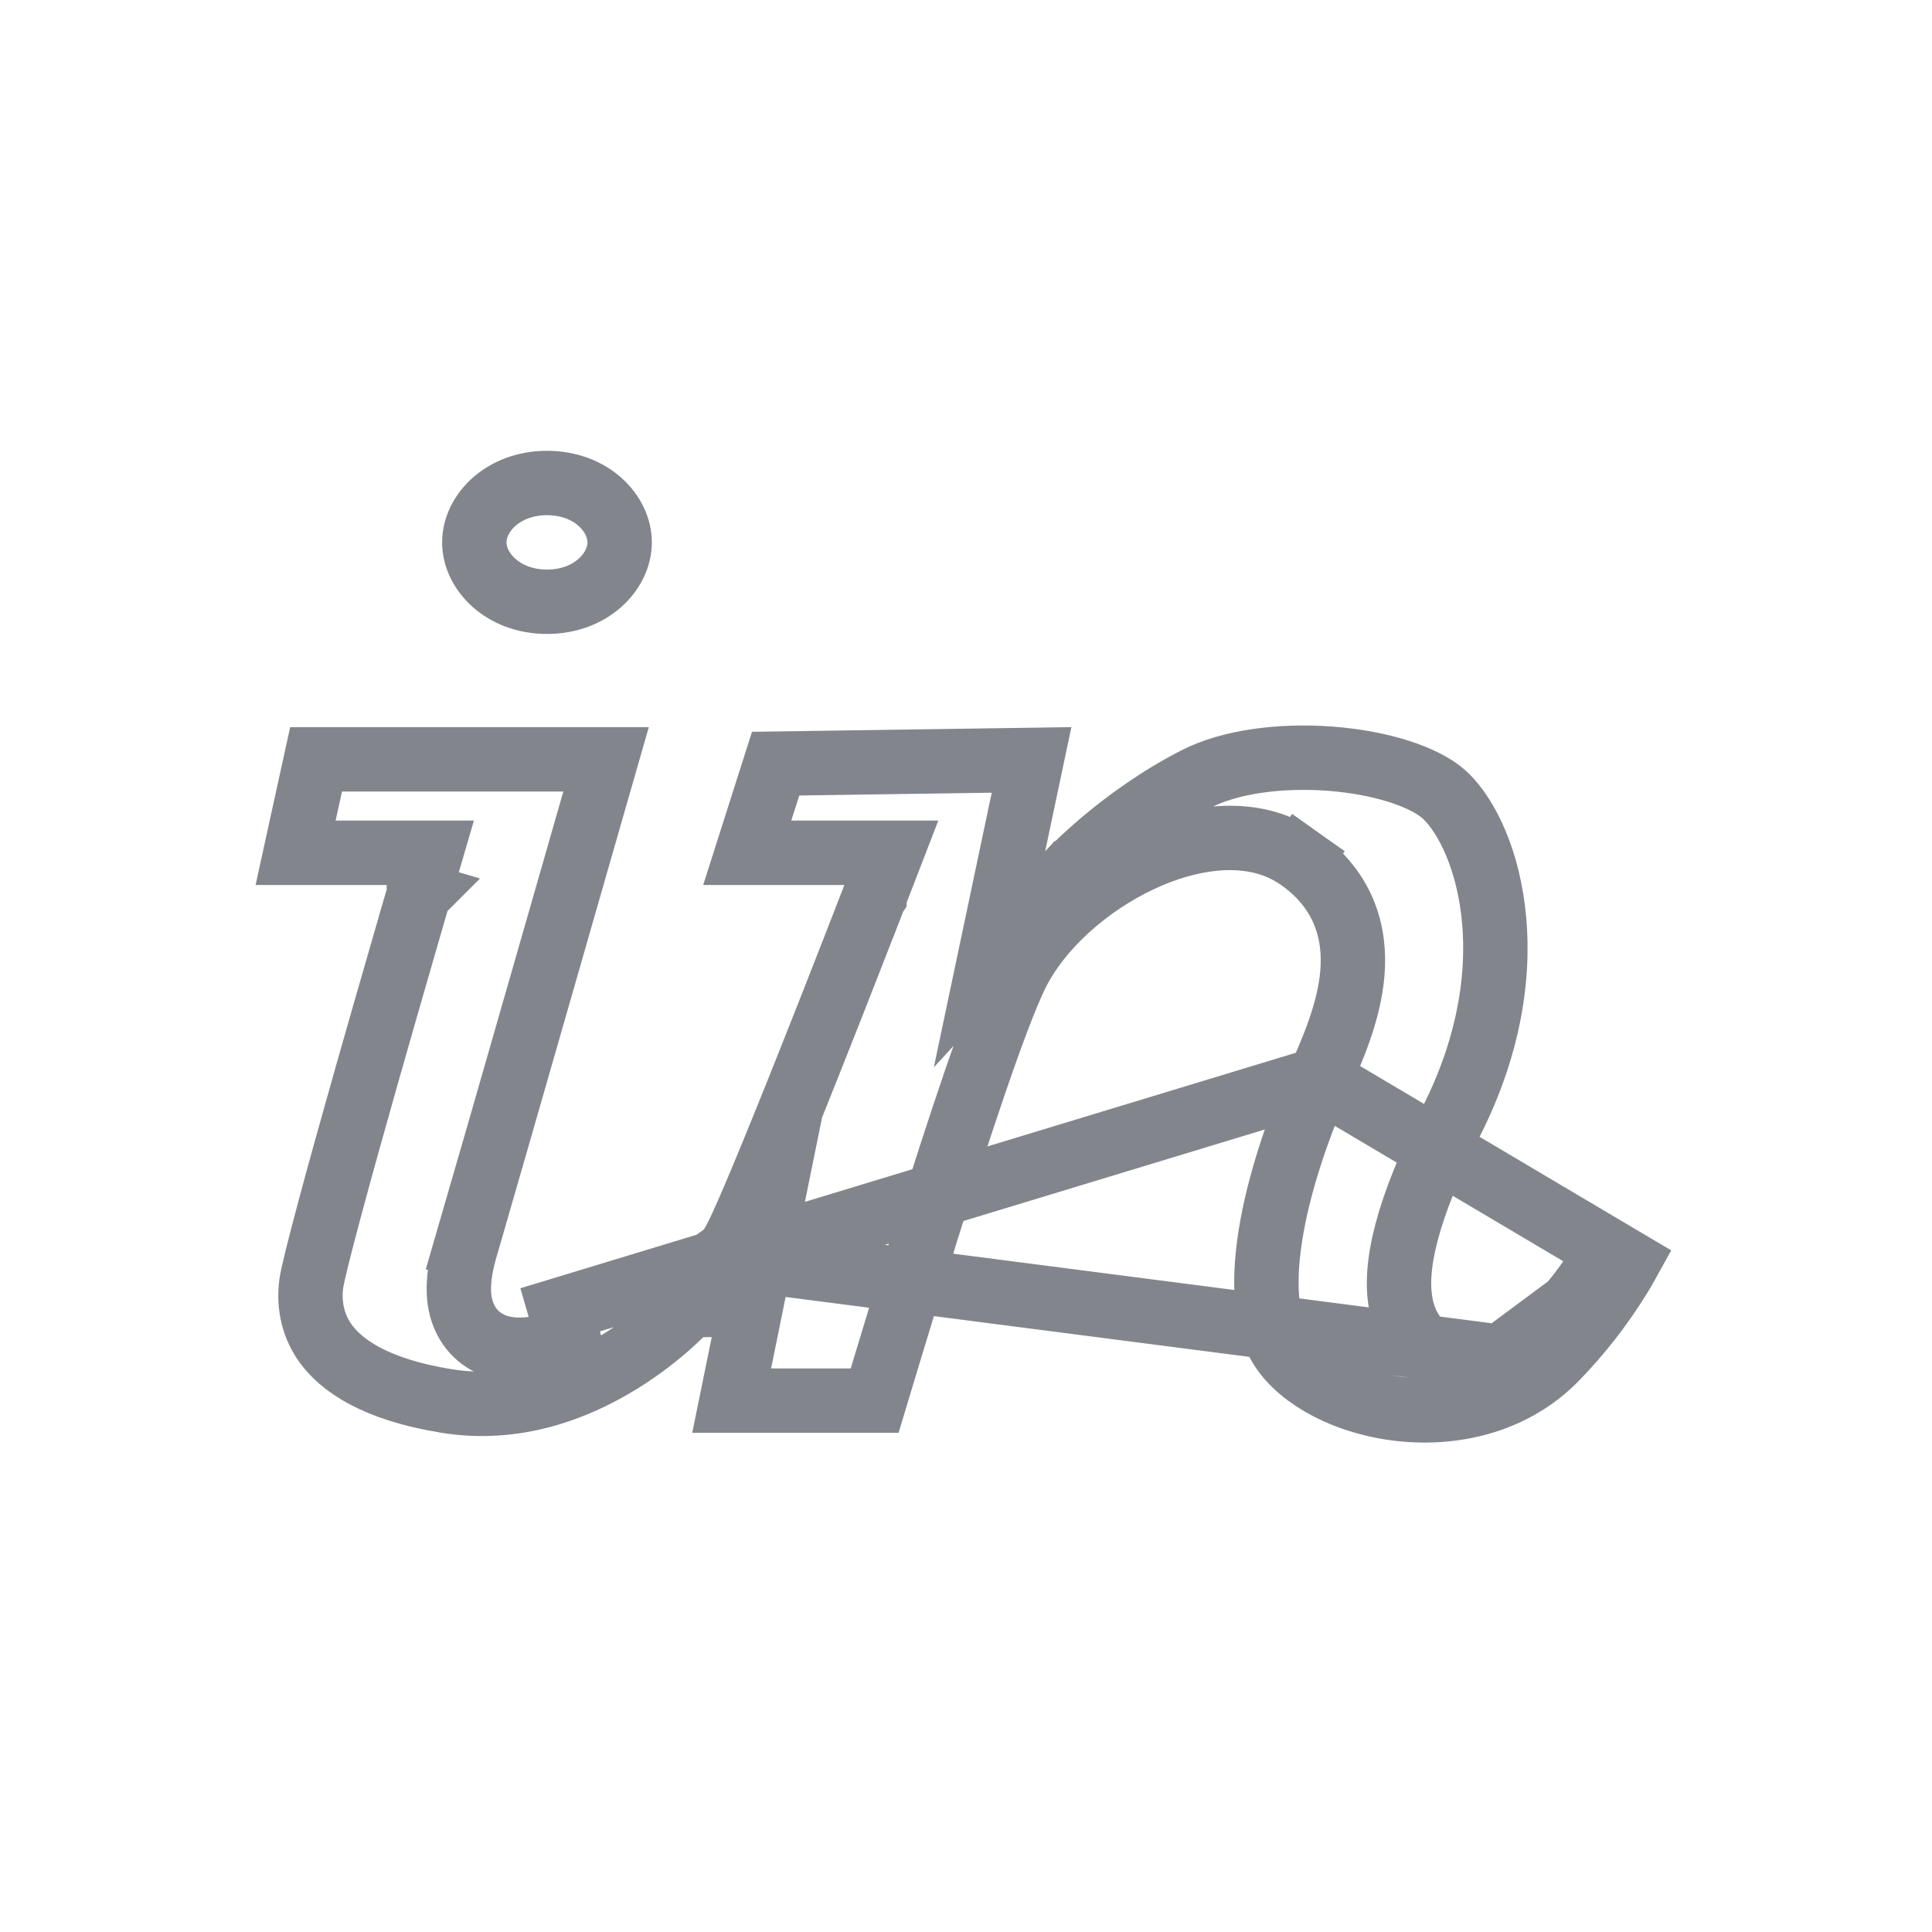 <svg width="30" height="30" viewBox="0 0 30 30" fill="none" xmlns="http://www.w3.org/2000/svg">
<path d="M23.298 21.069L23.298 21.069C23.039 21.149 22.723 21.189 22.423 21.082C22.089 20.963 21.86 20.692 21.77 20.329C21.686 19.994 21.721 19.59 21.842 19.131C21.965 18.664 22.19 18.096 22.537 17.41L22.537 17.41C23.167 16.164 23.297 15.021 23.183 14.121C23.067 13.201 22.704 12.576 22.405 12.32C22.103 12.062 21.451 11.841 20.657 11.781C19.876 11.722 19.092 11.829 18.571 12.097L18.571 12.097C17.981 12.399 17.484 12.767 17.133 13.062C16.958 13.209 16.822 13.336 16.73 13.425C16.684 13.47 16.649 13.505 16.627 13.528L16.602 13.553L16.597 13.559L16.597 13.559L16.597 13.559L16.597 13.559L16.597 13.559L16.596 13.559L15.365 14.896L15.74 13.117L16.018 11.8L12.044 11.858L11.603 13.242H13.111H13.841L13.578 13.923L13.111 13.742L13.578 13.923L13.578 13.923L13.578 13.924L13.576 13.927L13.572 13.938L13.555 13.982L13.49 14.149C13.434 14.292 13.355 14.498 13.258 14.745C13.066 15.238 12.807 15.898 12.543 16.561C12.279 17.224 12.008 17.894 11.793 18.406C11.685 18.662 11.59 18.883 11.515 19.046C11.477 19.126 11.442 19.199 11.411 19.257C11.396 19.285 11.378 19.317 11.358 19.348C11.358 19.348 11.357 19.349 11.357 19.35C11.347 19.365 11.296 19.445 11.209 19.507L23.298 21.069ZM23.298 21.069C23.601 20.975 23.862 20.786 24.071 20.593C24.283 20.396 24.469 20.169 24.62 19.961C24.739 19.798 24.84 19.64 24.919 19.51L25.279 19.599M23.298 21.069L25.279 19.599M25.279 19.599C25.263 19.628 25.246 19.658 25.228 19.689C25.006 20.069 24.656 20.583 24.145 21.106C23.515 21.743 22.628 21.968 21.78 21.883C20.913 21.796 20.203 21.399 19.905 20.944C19.616 20.502 19.602 19.751 19.784 18.872C19.959 18.028 20.283 17.21 20.486 16.759L25.279 19.599ZM8.837 20.819L8.698 20.339L20.486 16.759C20.693 16.299 20.952 15.702 21 15.108C21.025 14.802 20.996 14.477 20.865 14.162C20.732 13.843 20.506 13.564 20.183 13.335L19.893 13.742L20.183 13.335C19.446 12.813 18.457 12.998 17.695 13.359C16.908 13.731 16.148 14.384 15.78 15.132C15.454 15.797 14.873 17.567 14.386 19.118C14.14 19.905 13.912 20.652 13.746 21.203C13.681 21.418 13.626 21.604 13.582 21.749H11.361L11.577 20.691L11.955 18.829L10.71 20.262L10.71 20.263L10.71 20.263L10.71 20.263L10.709 20.263L10.708 20.265L10.697 20.277C10.687 20.288 10.669 20.307 10.646 20.331C10.6 20.379 10.528 20.45 10.435 20.535C10.247 20.705 9.973 20.929 9.629 21.141C8.939 21.567 8.006 21.925 6.944 21.756L6.944 21.756C5.807 21.575 5.294 21.188 5.058 20.864C4.82 20.535 4.801 20.18 4.833 19.936L4.833 19.936C4.849 19.814 4.953 19.39 5.12 18.769C5.281 18.167 5.489 17.424 5.694 16.7C5.9 15.975 6.102 15.271 6.254 14.748C6.329 14.486 6.392 14.27 6.436 14.119L6.487 13.944L6.5 13.898L6.504 13.887L6.504 13.884L6.505 13.883L6.505 13.883L6.025 13.742L6.505 13.883L6.692 13.242H6.025H4.59L4.908 11.791H9.411L9.272 12.275C9.077 12.956 8.813 13.875 8.539 14.83C7.991 16.741 7.401 18.794 7.232 19.37L7.712 19.51L7.232 19.37C7.139 19.687 7.095 19.986 7.147 20.248C7.207 20.55 7.391 20.778 7.663 20.887C7.892 20.979 8.133 20.966 8.308 20.941C8.493 20.915 8.682 20.864 8.837 20.819C8.837 20.819 8.837 20.819 8.837 20.819Z" stroke="#82868C"/>
<path d="M9.622 8.422C9.622 8.869 9.183 9.344 8.494 9.344C7.805 9.344 7.365 8.869 7.365 8.422C7.365 7.974 7.805 7.5 8.494 7.5C9.183 7.5 9.622 7.974 9.622 8.422Z" stroke="#82868C"/>
</svg>
